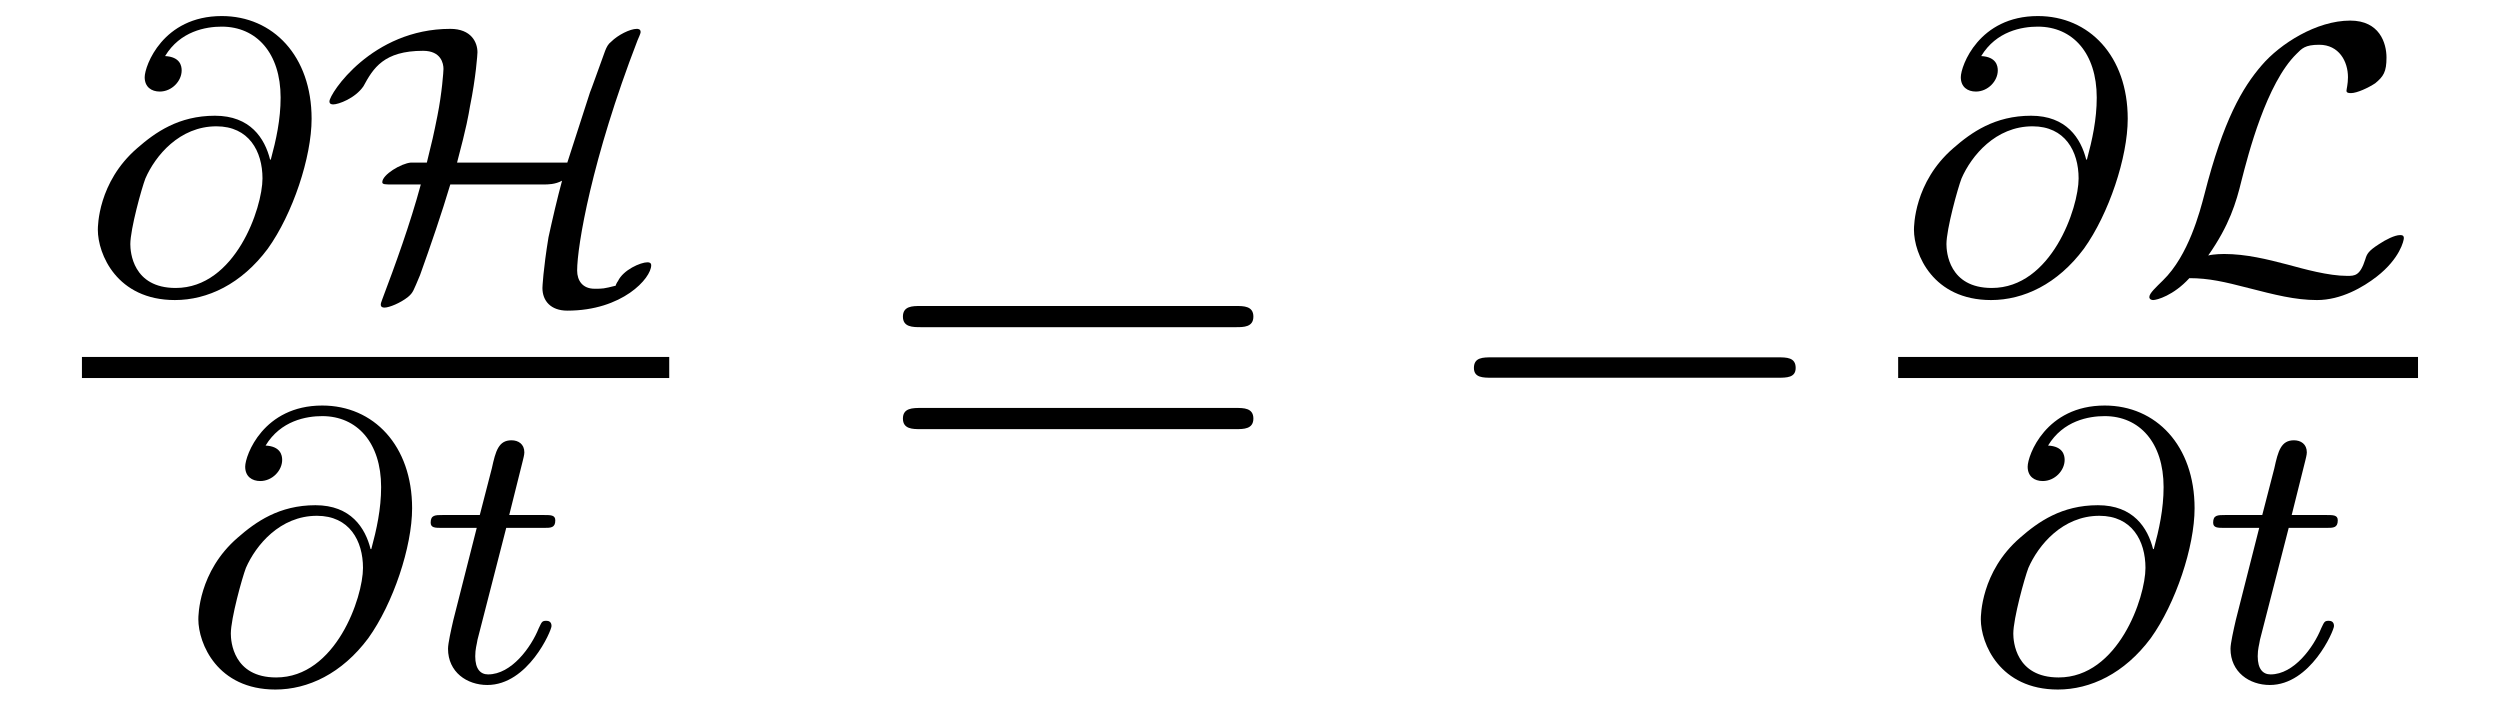 <?xml version="1.0" encoding="UTF-8"?>
<svg xmlns="http://www.w3.org/2000/svg" xmlns:xlink="http://www.w3.org/1999/xlink" viewBox="0 0 51.716 14.592" version="1.2">
<defs>
<g>
<symbol overflow="visible" id="glyph0-0">
<path style="stroke:none;" d=""/>
</symbol>
<symbol overflow="visible" id="glyph0-1">
<path style="stroke:none;" d="M 3.891 -2.734 C 3.781 -3.172 3.484 -3.641 2.75 -3.641 C 2 -3.641 1.516 -3.297 1.141 -2.969 C 0.328 -2.266 0.328 -1.344 0.328 -1.281 C 0.328 -0.781 0.719 0.172 1.922 0.172 C 2.594 0.172 3.297 -0.156 3.844 -0.891 C 4.359 -1.609 4.75 -2.781 4.75 -3.578 C 4.75 -4.875 3.953 -5.703 2.891 -5.703 C 1.672 -5.703 1.297 -4.672 1.297 -4.438 C 1.297 -4.234 1.438 -4.141 1.609 -4.141 C 1.859 -4.141 2.062 -4.359 2.062 -4.578 C 2.062 -4.672 2.031 -4.859 1.719 -4.875 C 2.031 -5.391 2.562 -5.484 2.891 -5.484 C 3.609 -5.484 4.109 -4.938 4.109 -4.016 C 4.109 -3.562 4.016 -3.141 3.906 -2.734 Z M 1.938 -0.078 C 1.047 -0.078 1 -0.828 1 -0.984 C 1 -1.297 1.234 -2.141 1.312 -2.344 C 1.516 -2.812 2.016 -3.422 2.781 -3.422 C 3.453 -3.422 3.734 -2.906 3.734 -2.344 C 3.734 -1.734 3.172 -0.078 1.938 -0.078 Z M 1.938 -0.078 "/>
</symbol>
<symbol overflow="visible" id="glyph0-2">
<path style="stroke:none;" d="M 1.766 -3.172 L 2.547 -3.172 C 2.688 -3.172 2.781 -3.172 2.781 -3.328 C 2.781 -3.438 2.688 -3.438 2.547 -3.438 L 1.828 -3.438 L 2.109 -4.562 C 2.141 -4.688 2.141 -4.719 2.141 -4.734 C 2.141 -4.906 2.016 -4.984 1.875 -4.984 C 1.609 -4.984 1.547 -4.766 1.469 -4.406 L 1.219 -3.438 L 0.453 -3.438 C 0.297 -3.438 0.203 -3.438 0.203 -3.281 C 0.203 -3.172 0.297 -3.172 0.438 -3.172 L 1.156 -3.172 L 0.672 -1.266 C 0.625 -1.062 0.562 -0.781 0.562 -0.672 C 0.562 -0.188 0.953 0.078 1.375 0.078 C 2.219 0.078 2.703 -1.047 2.703 -1.141 C 2.703 -1.234 2.641 -1.25 2.594 -1.25 C 2.5 -1.25 2.5 -1.219 2.438 -1.094 C 2.281 -0.703 1.875 -0.141 1.391 -0.141 C 1.234 -0.141 1.125 -0.25 1.125 -0.516 C 1.125 -0.672 1.156 -0.75 1.172 -0.859 Z M 1.766 -3.172 "/>
</symbol>
<symbol overflow="visible" id="glyph1-0">
<path style="stroke:none;" d=""/>
</symbol>
<symbol overflow="visible" id="glyph1-1">
<path style="stroke:none;" d="M 5.109 -2.672 L 2.828 -2.672 C 3.031 -3.438 3.062 -3.641 3.094 -3.828 C 3.219 -4.438 3.25 -4.922 3.25 -4.953 C 3.25 -5.156 3.125 -5.438 2.688 -5.438 C 1.062 -5.438 0.188 -4.094 0.188 -3.938 C 0.188 -3.891 0.219 -3.875 0.266 -3.875 C 0.375 -3.875 0.719 -4 0.891 -4.25 C 1.094 -4.625 1.312 -4.984 2.125 -4.984 C 2.5 -4.984 2.547 -4.719 2.547 -4.609 C 2.547 -4.562 2.516 -4.109 2.422 -3.641 C 2.344 -3.25 2.312 -3.109 2.203 -2.672 L 1.875 -2.672 C 1.672 -2.656 1.281 -2.422 1.281 -2.266 C 1.281 -2.219 1.344 -2.219 1.484 -2.219 L 2.078 -2.219 C 1.859 -1.406 1.547 -0.547 1.281 0.156 C 1.25 0.234 1.25 0.25 1.25 0.266 C 1.25 0.281 1.25 0.328 1.328 0.328 C 1.422 0.328 1.656 0.234 1.812 0.109 C 1.922 0.016 1.922 -0.016 2.062 -0.344 C 2.281 -0.953 2.516 -1.641 2.688 -2.219 L 4.625 -2.219 C 4.703 -2.219 4.859 -2.219 5 -2.297 C 4.906 -1.953 4.797 -1.484 4.719 -1.125 C 4.609 -0.453 4.594 -0.094 4.594 -0.078 C 4.594 0.188 4.766 0.391 5.109 0.391 C 6.25 0.391 6.844 -0.281 6.844 -0.547 C 6.844 -0.562 6.844 -0.609 6.766 -0.609 C 6.625 -0.609 6.266 -0.453 6.156 -0.219 C 6.141 -0.203 6.109 -0.141 6.109 -0.125 C 5.859 -0.062 5.844 -0.062 5.672 -0.062 C 5.422 -0.062 5.312 -0.234 5.312 -0.438 C 5.312 -0.938 5.609 -2.734 6.562 -5.203 C 6.625 -5.344 6.625 -5.359 6.625 -5.375 C 6.625 -5.438 6.562 -5.438 6.547 -5.438 C 6.406 -5.438 6.156 -5.312 6.016 -5.172 C 5.953 -5.125 5.922 -5.062 5.891 -4.984 C 5.766 -4.641 5.594 -4.156 5.578 -4.125 Z M 5.109 -2.672 "/>
</symbol>
<symbol overflow="visible" id="glyph1-2">
<path style="stroke:none;" d="M 1.484 -0.75 C 1.922 -1.375 2.062 -1.844 2.172 -2.297 C 2.312 -2.844 2.688 -4.312 3.312 -4.922 C 3.422 -5.031 3.484 -5.109 3.781 -5.109 C 4.188 -5.109 4.375 -4.766 4.375 -4.438 C 4.375 -4.297 4.344 -4.188 4.344 -4.156 C 4.344 -4.109 4.406 -4.109 4.438 -4.109 C 4.562 -4.109 4.797 -4.219 4.938 -4.312 C 5.109 -4.453 5.172 -4.547 5.172 -4.844 C 5.172 -5.141 5.031 -5.609 4.422 -5.609 C 3.719 -5.609 2.969 -5.125 2.594 -4.688 C 2.188 -4.219 1.797 -3.547 1.406 -2.016 C 1.312 -1.656 1.078 -0.75 0.547 -0.234 C 0.406 -0.094 0.266 0.031 0.266 0.109 C 0.266 0.156 0.312 0.172 0.344 0.172 C 0.422 0.172 0.766 0.078 1.094 -0.281 C 1.5 -0.281 1.828 -0.203 2.312 -0.078 C 2.859 0.062 3.281 0.172 3.734 0.172 C 4.234 0.172 4.688 -0.094 4.969 -0.312 C 5.453 -0.688 5.531 -1.062 5.531 -1.109 C 5.531 -1.172 5.484 -1.172 5.453 -1.172 C 5.344 -1.172 5.156 -1.078 5.016 -0.984 C 4.797 -0.844 4.766 -0.781 4.734 -0.672 C 4.625 -0.328 4.516 -0.328 4.359 -0.328 C 3.969 -0.328 3.469 -0.469 3.125 -0.562 C 2.703 -0.672 2.266 -0.781 1.812 -0.781 C 1.797 -0.781 1.609 -0.781 1.484 -0.75 Z M 1.484 -0.75 "/>
</symbol>
<symbol overflow="visible" id="glyph2-0">
<path style="stroke:none;" d=""/>
</symbol>
<symbol overflow="visible" id="glyph2-1">
<path style="stroke:none;" d="M 7.5 -3.562 C 7.656 -3.562 7.859 -3.562 7.859 -3.781 C 7.859 -4 7.656 -4 7.5 -4 L 0.969 -4 C 0.812 -4 0.609 -4 0.609 -3.781 C 0.609 -3.562 0.812 -3.562 0.984 -3.562 Z M 7.5 -1.453 C 7.656 -1.453 7.859 -1.453 7.859 -1.672 C 7.859 -1.891 7.656 -1.891 7.5 -1.891 L 0.984 -1.891 C 0.812 -1.891 0.609 -1.891 0.609 -1.672 C 0.609 -1.453 0.812 -1.453 0.969 -1.453 Z M 7.5 -1.453 "/>
</symbol>
<symbol overflow="visible" id="glyph3-0">
<path style="stroke:none;" d=""/>
</symbol>
<symbol overflow="visible" id="glyph3-1">
<path style="stroke:none;" d="M 7.188 -2.516 C 7.375 -2.516 7.562 -2.516 7.562 -2.719 C 7.562 -2.938 7.375 -2.938 7.188 -2.938 L 1.281 -2.938 C 1.094 -2.938 0.906 -2.938 0.906 -2.719 C 0.906 -2.516 1.094 -2.516 1.281 -2.516 Z M 7.188 -2.516 "/>
</symbol>
</g>
<clipPath id="clip1">
  <path d="M 4 8 L 9 8 L 9 14.594 L 4 14.594 Z M 4 8 "/>
</clipPath>
<clipPath id="clip2">
  <path d="M 8 9 L 12 9 L 12 14.594 L 8 14.594 Z M 8 9 "/>
</clipPath>
<clipPath id="clip3">
  <path d="M 40 8 L 46 8 L 46 14.594 L 40 14.594 Z M 40 8 "/>
</clipPath>
<clipPath id="clip4">
  <path d="M 45 9 L 49 9 L 49 14.594 L 45 14.594 Z M 45 9 "/>
</clipPath>
</defs>
<g id="surface1">
<g style="fill:rgb(0%,0%,0%);fill-opacity:1;">
  <use xlink:href="#glyph0-1" x="1.696" y="6.035"/>
</g>
<g style="fill:rgb(0%,0%,0%);fill-opacity:1;">
  <use xlink:href="#glyph1-1" x="6.627" y="6.035"/>
</g>
<path style="fill:none;stroke-width:0.436;stroke-linecap:butt;stroke-linejoin:miter;stroke:rgb(0%,0%,0%);stroke-opacity:1;stroke-miterlimit:10;" d="M -0.001 0.001 L 12.148 0.001 " transform="matrix(1,0,0,-1,1.696,7.603)"/>
<g clip-path="url(#clip1)" clip-rule="nonzero">
<g style="fill:rgb(0%,0%,0%);fill-opacity:1;">
  <use xlink:href="#glyph0-1" x="3.775" y="14.092"/>
</g>
</g>
<g clip-path="url(#clip2)" clip-rule="nonzero">
<g style="fill:rgb(0%,0%,0%);fill-opacity:1;">
  <use xlink:href="#glyph0-2" x="8.706" y="14.092"/>
</g>
</g>
<g style="fill:rgb(0%,0%,0%);fill-opacity:1;">
  <use xlink:href="#glyph2-1" x="18.069" y="10.33"/>
</g>
<g style="fill:rgb(0%,0%,0%);fill-opacity:1;">
  <use xlink:href="#glyph3-1" x="29.584" y="10.33"/>
</g>
<g style="fill:rgb(0%,0%,0%);fill-opacity:1;">
  <use xlink:href="#glyph0-1" x="39.265" y="6.035"/>
</g>
<g style="fill:rgb(0%,0%,0%);fill-opacity:1;">
  <use xlink:href="#glyph1-2" x="44.196" y="6.035"/>
</g>
<path style="fill:none;stroke-width:0.436;stroke-linecap:butt;stroke-linejoin:miter;stroke:rgb(0%,0%,0%);stroke-opacity:1;stroke-miterlimit:10;" d="M 0.001 0.001 L 10.755 0.001 " transform="matrix(1,0,0,-1,39.265,7.603)"/>
<g clip-path="url(#clip3)" clip-rule="nonzero">
<g style="fill:rgb(0%,0%,0%);fill-opacity:1;">
  <use xlink:href="#glyph0-1" x="40.648" y="14.092"/>
</g>
</g>
<g clip-path="url(#clip4)" clip-rule="nonzero">
<g style="fill:rgb(0%,0%,0%);fill-opacity:1;">
  <use xlink:href="#glyph0-2" x="45.579" y="14.092"/>
</g>
</g>
</g>
</svg>
